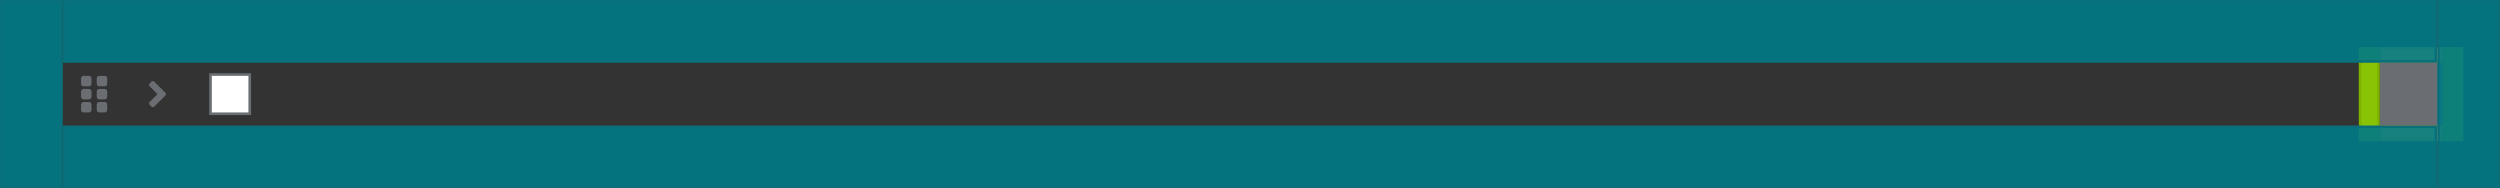 <?xml version="1.0" encoding="UTF-8"?>
<svg width="956px" height="72px" viewBox="0 0 956 72" version="1.1" xmlns="http://www.w3.org/2000/svg" xmlns:xlink="http://www.w3.org/1999/xlink">
    <rect x="0" y="0" width="956" height="72" fill="#333333" stroke="none"/>
    <title></title>
    <g id="Data-List-and-Table" stroke="none" stroke-width="1" fill="none" fill-rule="evenodd">
        <g id="Data-list-+-table/1.-Row/2.-Row-features/Large-(24px-spacers)/3.-Draggable-Expandable">
            <g id="Kebab" transform="translate(902, 18)">
                <rect id="Background" x="0" y="0" width="40" height="36" rx="3"></rect>
                <g id="🖼-Icon" transform="translate(8, 6)">
                    <g id="ellipsis-v" fill="#151515">
                        <path d="M12.25,8.5 C13.494,8.5 14.5,7.494 14.5,6.25 C14.5,5.006 13.494,4 12.25,4 C11.006,4 10,5.006 10,6.25 C10,7.494 11.006,8.5 12.25,8.5 Z M12.25,14 C13.494,14 14.5,12.994 14.5,11.75 C14.5,10.506 13.494,9.5 12.25,9.5 C11.006,9.5 10,10.506 10,11.75 C10,12.994 11.006,14 12.25,14 Z M12.25,19.5 C13.494,19.5 14.5,18.494 14.5,17.25 C14.5,16.006 13.494,15 12.25,15 C11.006,15 10,16.006 10,17.25 C10,18.494 11.006,19.5 12.25,19.5 Z"></path>
                    </g>
                    <rect id="🎨-Color" fill="#6A6E73" x="0" y="0" width="24" height="24"></rect>
                </g>
                <g id="📐-Padding" fill-opacity="0.9">
                    <g id="Spacer-/-Horizontal-/-2.-pf-global--spacer--sm-(8px)" fill="#92D400" stroke="#7FB300">
                        <rect id="Rectangle-Copy" x="0.5" y="0.5" width="7" height="35"></rect>
                    </g>
                    <g id="Spacer-/-Horizontal-/-2.-pf-global--spacer--sm-(8px)" transform="translate(32, 0)" fill="#92D400" stroke="#7FB300">
                        <rect id="Rectangle-Copy" x="0.5" y="0.5" width="7" height="35"></rect>
                    </g>
                    <g id="Spacer-/-Vertical-/-8.-pf-global--spacer--form-element-(6px)" transform="translate(8, 0)" fill="#F3D53C" stroke="#CBB534">
                        <rect id="Rectangle" x="0.5" y="0.5" width="23" height="5"></rect>
                    </g>
                    <g id="Spacer-/-Vertical-/-8.-pf-global--spacer--form-element-(6px)" transform="translate(8, 30)" fill="#F3D53C" stroke="#CBB534">
                        <rect id="Rectangle" x="0.5" y="0.5" width="23" height="5"></rect>
                    </g>
                </g>
            </g>
            <g id="Rectangle" transform="translate(72, 24)" fill="#FFFFFF" stroke="#6A6E73">
                <rect x="8.5" y="4.5" width="15" height="15"></rect>
            </g>
            <g id="Icons/1.-Size-md-(16px)/Framework/angle-right" transform="translate(48, 24)" fill="#6A6E73">
                <path d="M10.986,16.783 L15.236,12.533 C15.53,12.239 15.53,11.764 15.233,11.47 L10.983,7.22 C10.692,6.927 10.217,6.927 9.923,7.22 L9.22,7.933 C8.927,8.223 8.927,8.698 9.22,8.992 L12.233,12.005 L9.22,15.017 C8.927,15.308 8.927,15.783 9.22,16.077 L9.927,16.783 C10.217,17.077 10.692,17.077 10.986,16.783 Z" id="angle-right"></path>
            </g>
            <g id="Icons/1.-Size-md-(16px)/Framework/angle-right" transform="translate(24, 24)" fill="#6A6E73">
                <path d="M10,9 C10.552,9 11,8.552 11,8 L11,6 C11,5.448 10.552,5 10,5 L8,5 C7.448,5 7,5.448 7,6 L7,8 C7,8.552 7.448,9 8,9 L10,9 Z M16,9 C16.552,9 17,8.552 17,8 L17,6 C17,5.448 16.552,5 16,5 L14,5 C13.448,5 13,5.448 13,6 L13,8 C13,8.552 13.448,9 14,9 L16,9 Z M10,14 C10.552,14 11,13.552 11,13 L11,11 C11,10.448 10.552,10 10,10 L8,10 C7.448,10 7,10.448 7,11 L7,13 C7,13.552 7.448,14 8,14 L10,14 Z M16,14 C16.552,14 17,13.552 17,13 L17,11 C17,10.448 16.552,10 16,10 L14,10 C13.448,10 13,10.448 13,11 L13,13 C13,13.552 13.448,14 14,14 L16,14 Z M10,19 C10.552,19 11,18.552 11,18 L11,16 C11,15.448 10.552,15 10,15 L8,15 C7.448,15 7,15.448 7,16 L7,18 C7,18.552 7.448,19 8,19 L10,19 Z M16,19 C16.552,19 17,18.552 17,18 L17,16 C17,15.448 16.552,15 16,15 L14,15 C13.448,15 13,15.448 13,16 L13,18 C13,18.552 13.448,19 14,19 L16,19 Z" id="grip-vertical"></path>
            </g>
            <g id="📐-Padding" fill="#007A87" fill-opacity="0.9" stroke="#09707B">
                <g id="Spacer-/-Horizontal-/-4.-pf-global--spacer--lg-(24px)">
                    <rect id="Rectangle-Copy-3" x="0.5" y="0.5" width="23" height="71"></rect>
                </g>
                <g id="Spacer-/-Horizontal-/-4.-pf-global--spacer--lg-(24px)" transform="translate(932, 0)">
                    <rect id="Rectangle-Copy-3" x="0.5" y="0.5" width="23" height="71"></rect>
                </g>
                <g id="Spacer-/-Vertical-/-4.-pf-global--spacer--lg-(24px)" transform="translate(24, 0)">
                    <rect id="Rectangle-Copy-3" x="0.5" y="0.5" width="907" height="23"></rect>
                </g>
                <g id="Spacer-/-Vertical-/-4.-pf-global--spacer--lg-(24px)" transform="translate(24, 48)">
                    <rect id="Rectangle-Copy-3" x="0.5" y="0.5" width="907" height="23"></rect>
                </g>
            </g>
        </g>
    </g>
</svg>